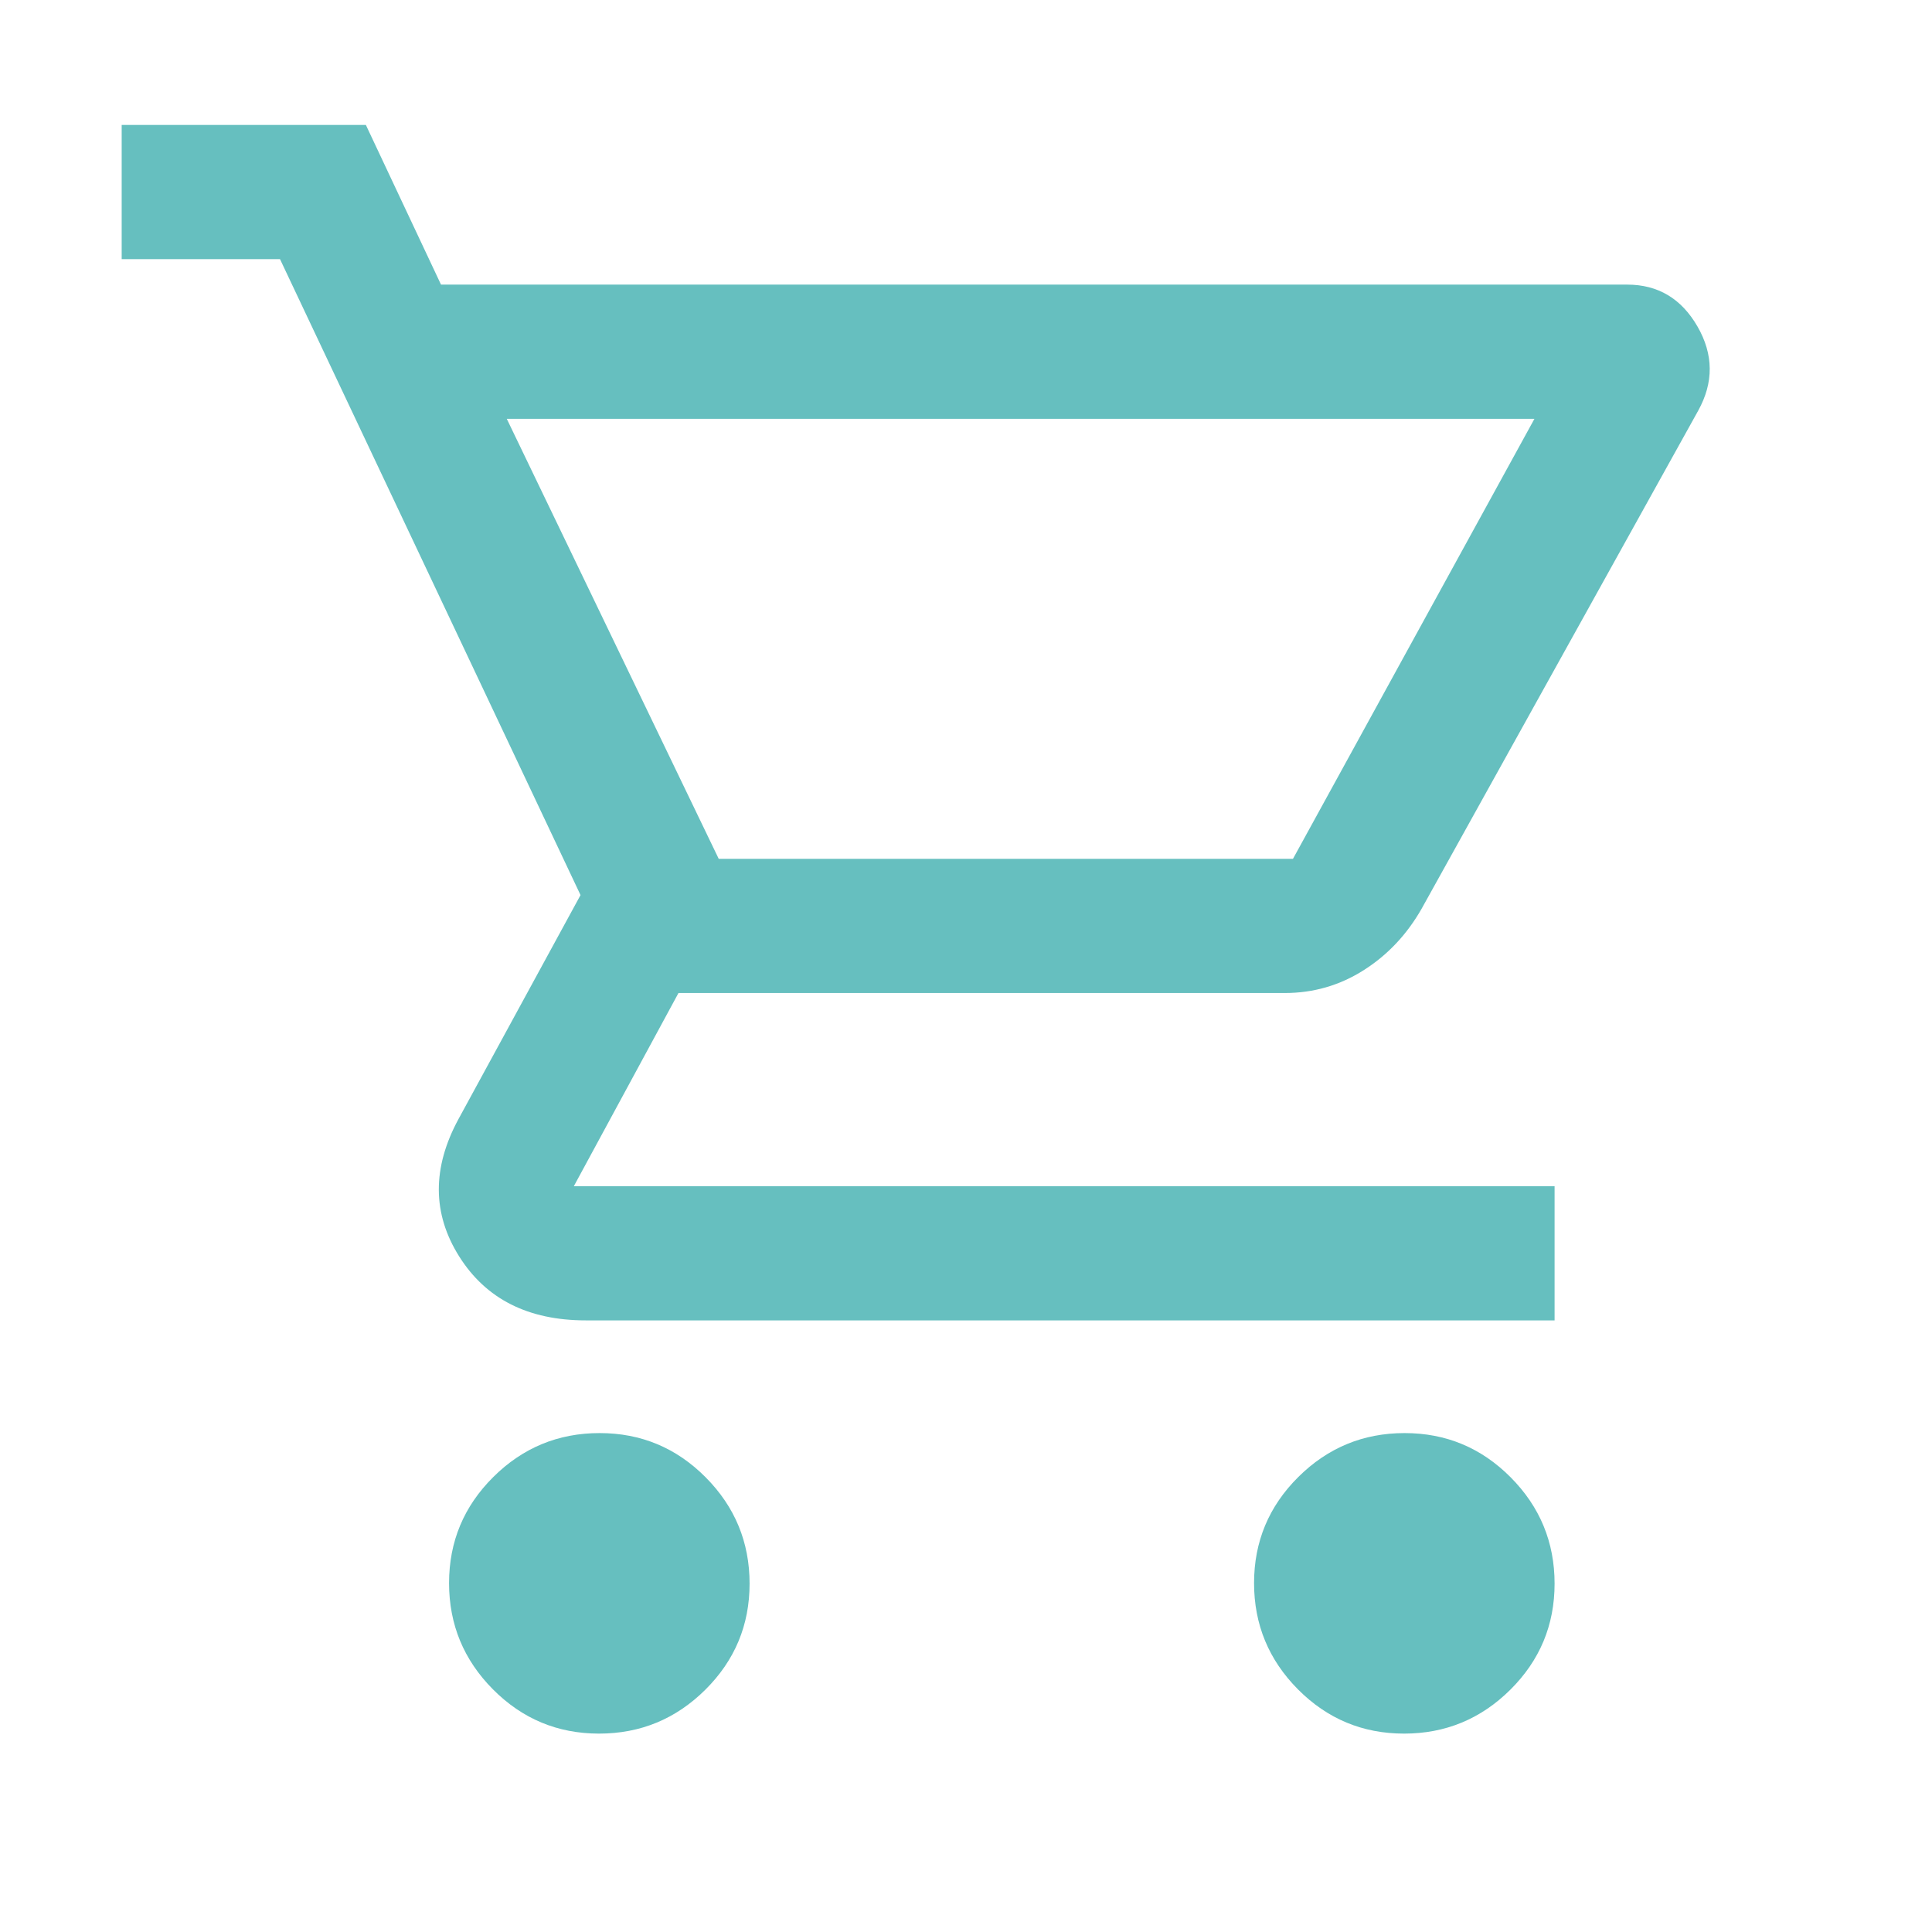 <?xml version="1.0" encoding="UTF-8" standalone="no"?>
<svg
   height="40px"
   viewBox="0 -960 960 960"
   width="40px"
   fill="#e8eaed"
   version="1.1"
   id="svg4"
   sodipodi:docname="cart.svg"
   inkscape:version="1.2.1 (9c6d41e410, 2022-07-14)"
   xmlns:inkscape="http://www.inkscape.org/namespaces/inkscape"
   xmlns:sodipodi="http://sodipodi.sourceforge.net/DTD/sodipodi-0.dtd"
   xmlns="http://www.w3.org/2000/svg"
   xmlns:svg="http://www.w3.org/2000/svg">
  <defs
     id="defs8" />
  <sodipodi:namedview
     id="namedview6"
     pagecolor="#ffffff"
     bordercolor="#000000"
     borderopacity="0.25"
     inkscape:showpageshadow="2"
     inkscape:pageopacity="0.0"
     inkscape:pagecheckerboard="0"
     inkscape:deskcolor="#d1d1d1"
     showgrid="false"
     inkscape:zoom="20.1"
     inkscape:cx="16.865672"
     inkscape:cy="14.402985"
     inkscape:window-width="1920"
     inkscape:window-height="991"
     inkscape:window-x="-9"
     inkscape:window-y="-9"
     inkscape:window-maximized="1"
     inkscape:current-layer="svg4" />
  <path
     d="m 297.664,-98.58 q -30.86,0 -52.7,-21.97 -21.83,-21.98 -21.83,-52.83 0,-30.86 21.98,-52.7 21.97,-21.83 52.83,-21.83 30.86,0 52.69,21.98 21.83,21.97 21.83,52.83 0,30.86 -21.97,52.69 -21.98,21.83 -52.83,21.83 z m 400,0 q -30.86,0 -52.7,-21.97 -21.83,-21.98 -21.83,-52.83 0,-30.86 21.98,-52.7 21.97,-21.83 52.83,-21.83 30.86,0 52.69,21.98 21.83,21.97 21.83,52.83 0,30.86 -21.97,52.69 -21.98,21.83 -52.83,21.83 z m -445.86,-653.33 105.33,218.67 h 285.33 l 120,-218.67 z m -32.67,-66.67 h 589.38 q 22.98,0 34.97,20.84 11.98,20.83 0.32,41.83 l -137.34,247.33 q -11,19.34 -28.87,30.67 -17.87,11.33 -39.13,11.33 h -301.33 l -52,96 h 487.33 v 66.67 h -481.33 q -43,0 -63,-31.83 -20,-31.84 -0.33,-68.17 l 60.66,-111.33 -149.33,-316 H 60.464 v -66.67 H 181.804 Z m 138,285.34 h 285.33 z"
     id="path2"
     style="fill:#66bfbf;fill-opacity:1" />
</svg>
